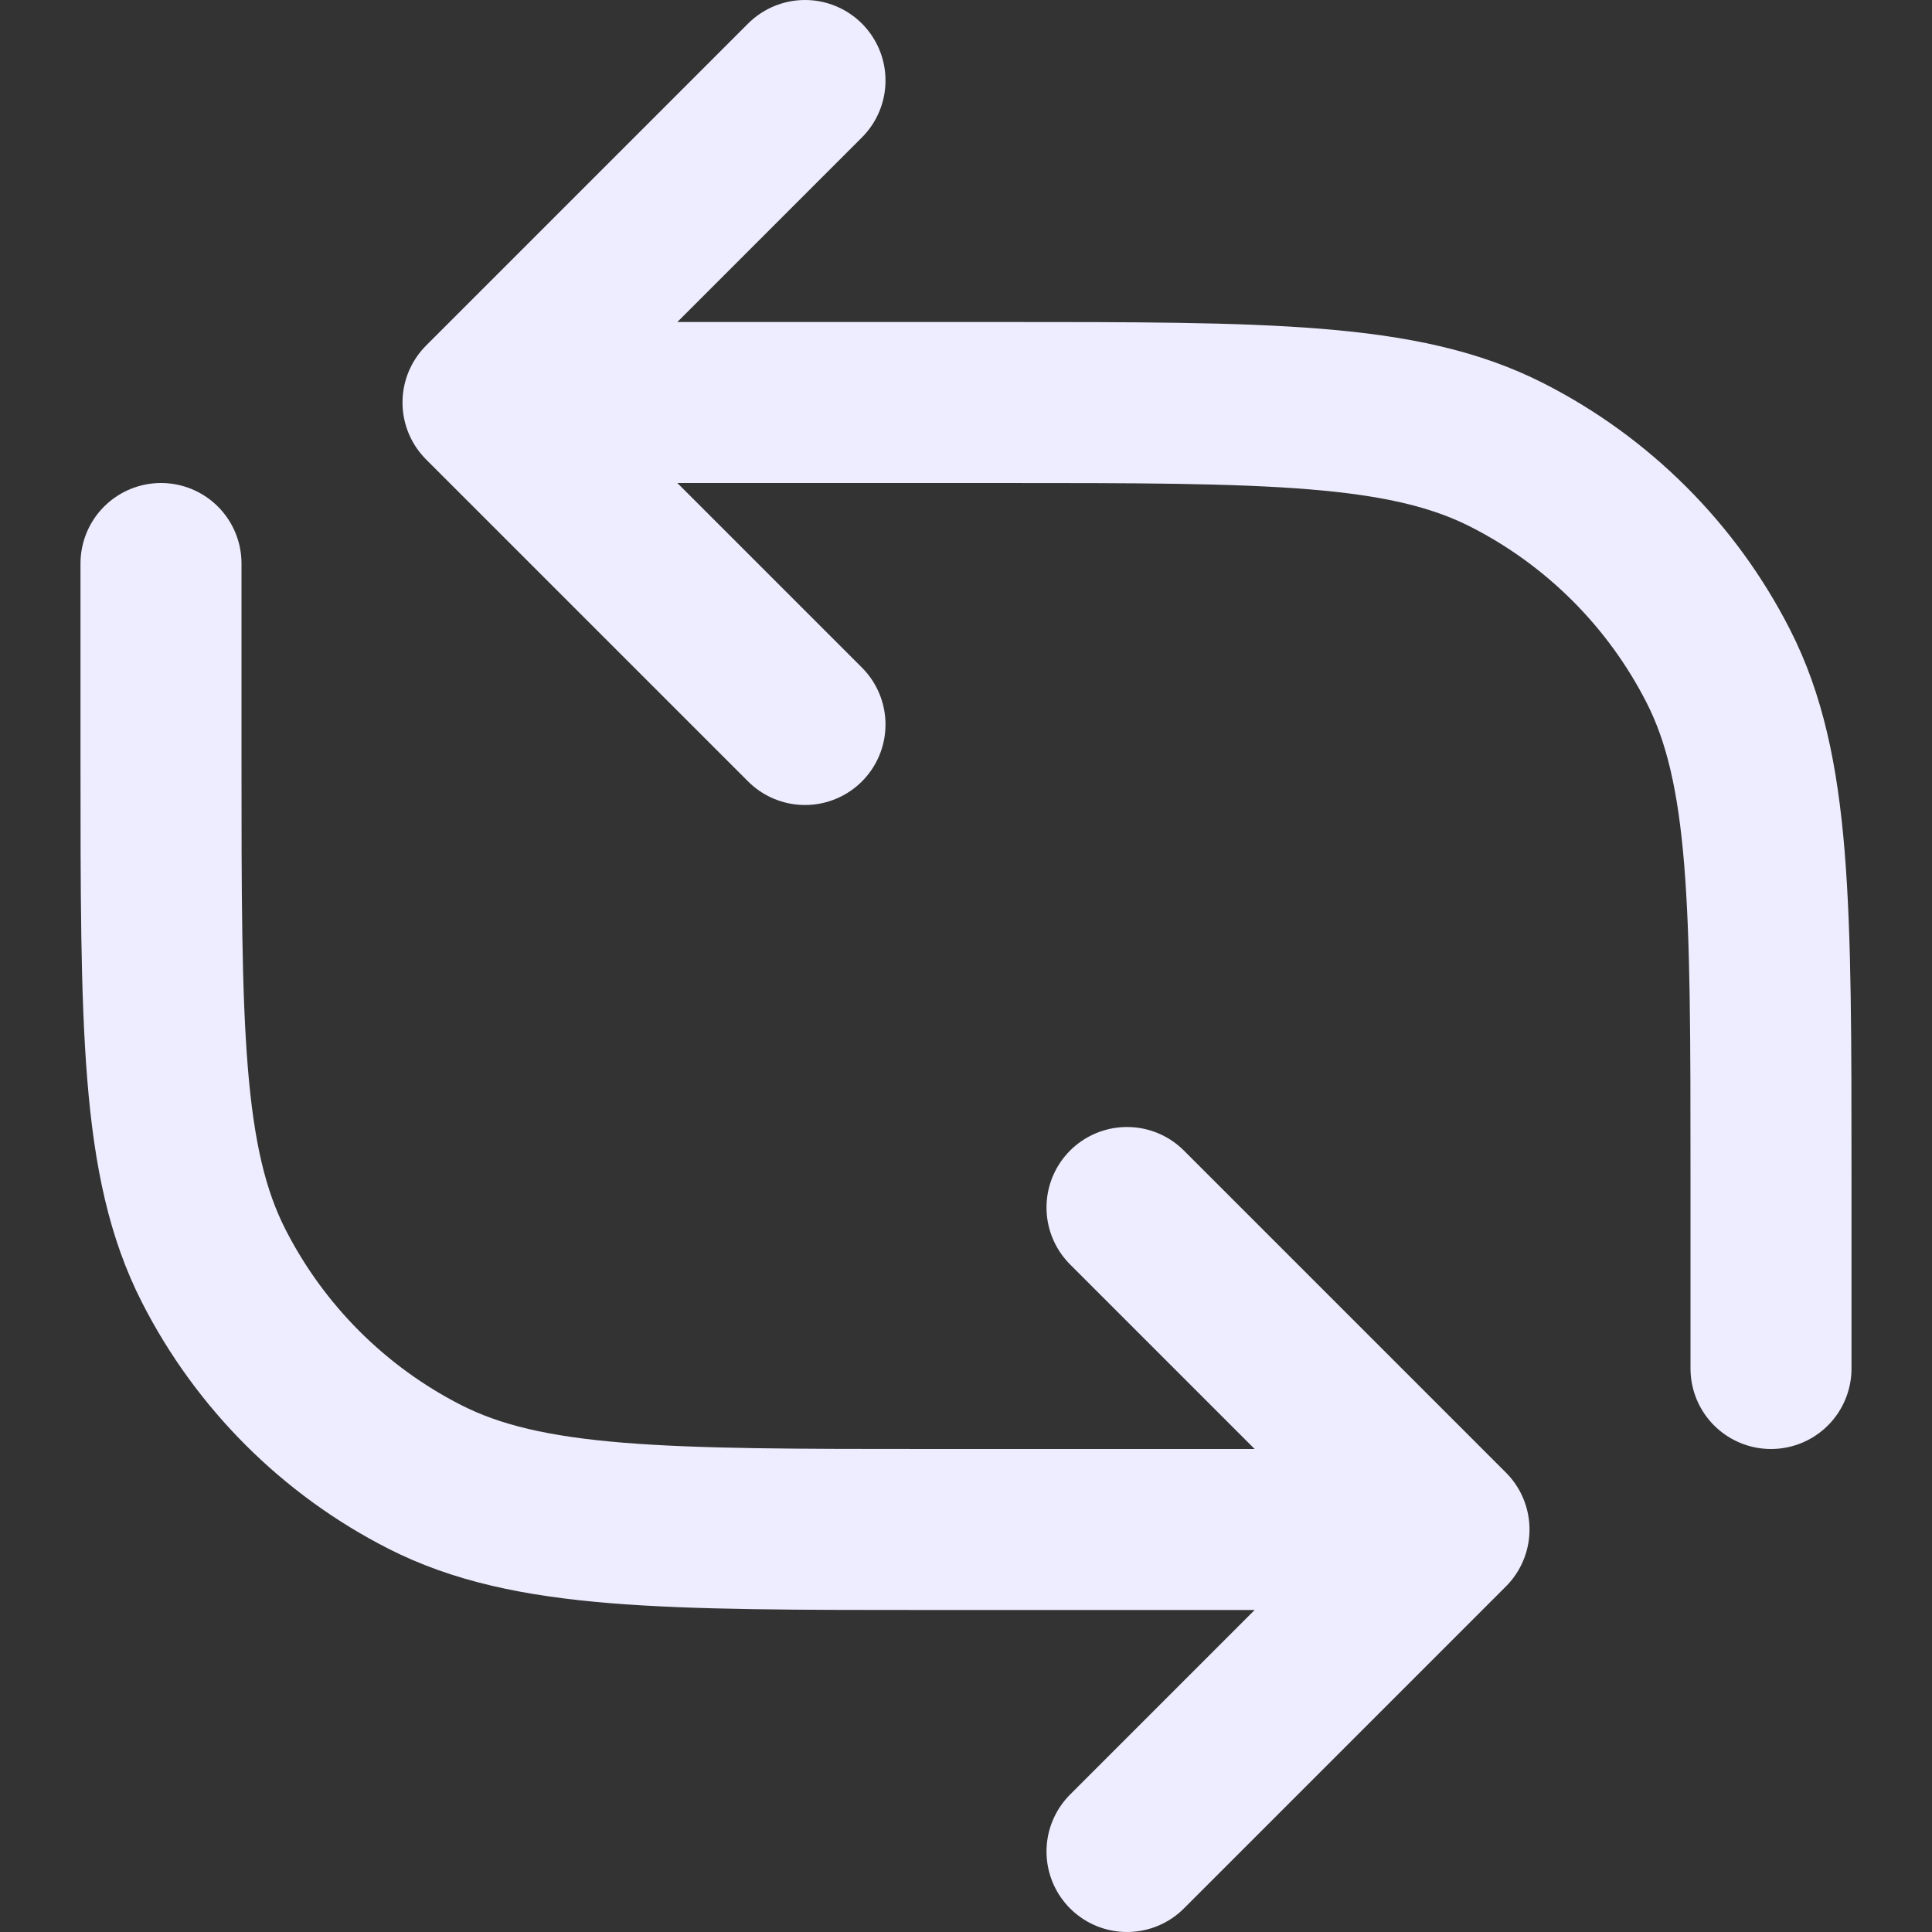 <svg width="24" height="24" viewBox="0 0 24 24" fill="none" xmlns="http://www.w3.org/2000/svg">
<rect x="0" y="0" width="24" height="24" fill="#333333" stroke="none"/>
<path d="M2 7V9.4C2 12.76 2 14.441 2.654 15.724C3.229 16.853 4.147 17.771 5.276 18.346C6.56 19 8.24 19 11.6 19H18M18 19L14 15M18 19L14 23" stroke="#EEEDFF" stroke-width="2" stroke-linecap="round" stroke-linejoin="round"/>
<path d="M22 17V14.6C22 11.24 22 9.56 21.346 8.276C20.771 7.147 19.853 6.229 18.724 5.654C17.441 5 15.76 5 12.4 5H6M6 5L10 9M6 5L10 1" stroke="#EEEDFF" stroke-width="2" stroke-linecap="round" stroke-linejoin="round"/>
</svg>
